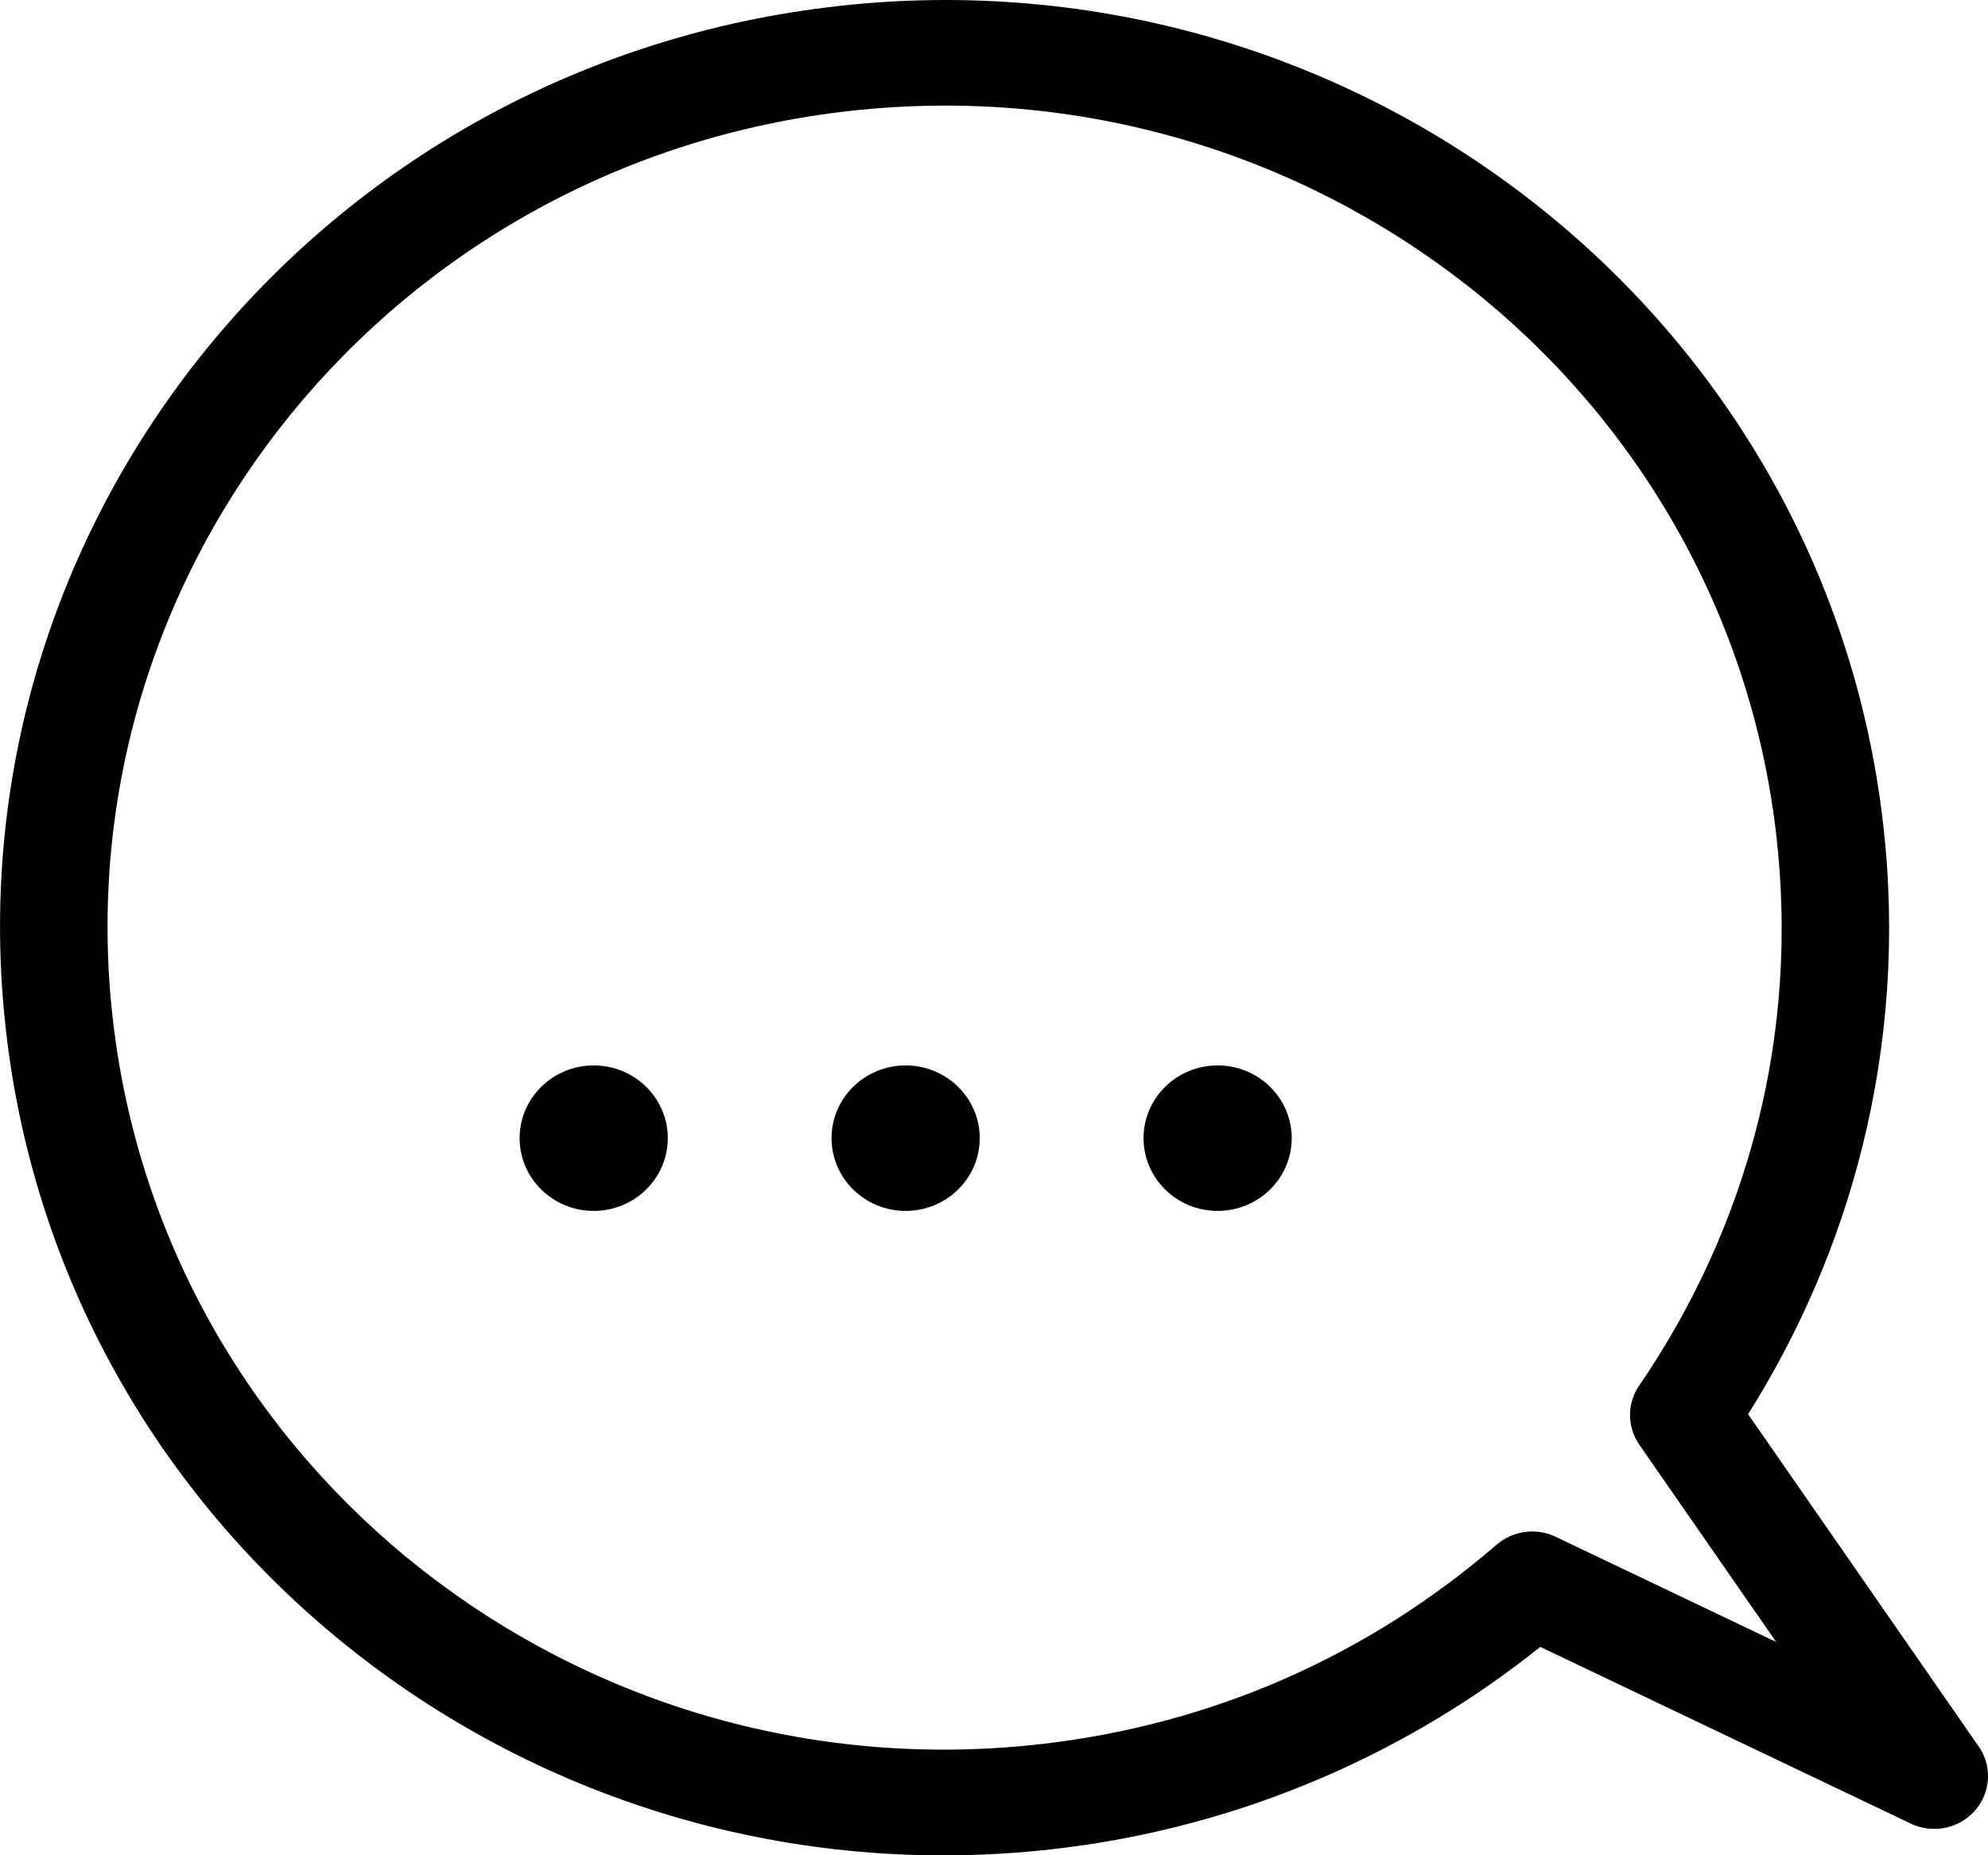 <svg fill="none" height="42" viewBox="0 0 45 42" width="45" xmlns="http://www.w3.org/2000/svg"><path d="m18.982.135c5.866-.651 11.445 1.094 15.723 4.443 4.28 3.349 7.258 8.304 7.921 14.069.29 2.52.109 4.987-.472 7.321-.537 2.156-1.417 4.193-2.584 6.047l5.218 7.52c.379.545.236 1.288-.319 1.66-.383.257-.863.27-1.248.073l-8.355-3.985c-1.454 1.164-3.078 2.151-4.842 2.92-1.941.846-4.038 1.42-6.247 1.665h-.001c-5.863.651-11.441-1.096-15.718-4.445-4.279-3.35-7.258-8.304-7.92-14.066v-.001c-.663-5.761 1.115-11.24 4.524-15.441 3.41-4.203 8.454-7.128 14.321-7.779zm8.58 23.984c.926 0 1.677.738 1.677 1.647s-.751 1.647-1.677 1.647c-.926 0-1.677-.738-1.677-1.647s.751-1.647 1.677-1.647zm-7.062 0c.926 0 1.677.738 1.677 1.647s-.751 1.647-1.677 1.647c-.926 0-1.677-.738-1.677-1.647s.751-1.647 1.677-1.647zm-7.061 0c.926 0 1.677.738 1.677 1.647s-.751 1.647-1.677 1.647c-.926 0-1.677-.738-1.677-1.647s.751-1.647 1.677-1.647zm19.752-17.671c-3.792-2.968-8.74-4.515-13.943-3.938-5.196.577-9.663 3.167-12.683 6.89-3.008 3.708-4.583 8.539-4.017 13.624.007.042.012.085.015.129.601 5.077 3.233 9.441 7.008 12.397 3.775 2.955 8.693 4.503 13.868 3.947.044-.007.09-.013.136-.015 1.945-.223 3.779-.725 5.467-1.461 1.77-.771 3.395-1.808 4.836-3.054l.001.001c.356-.307.878-.394 1.332-.179l4.995 2.383-3.099-4.466.001-.001c-.272-.391-.29-.92-.005-1.337 1.236-1.805 2.156-3.819 2.69-5.963.515-2.064.673-4.253.415-6.498-.587-5.106-3.225-9.493-7.016-12.46z" fill="currentColor"/></svg>